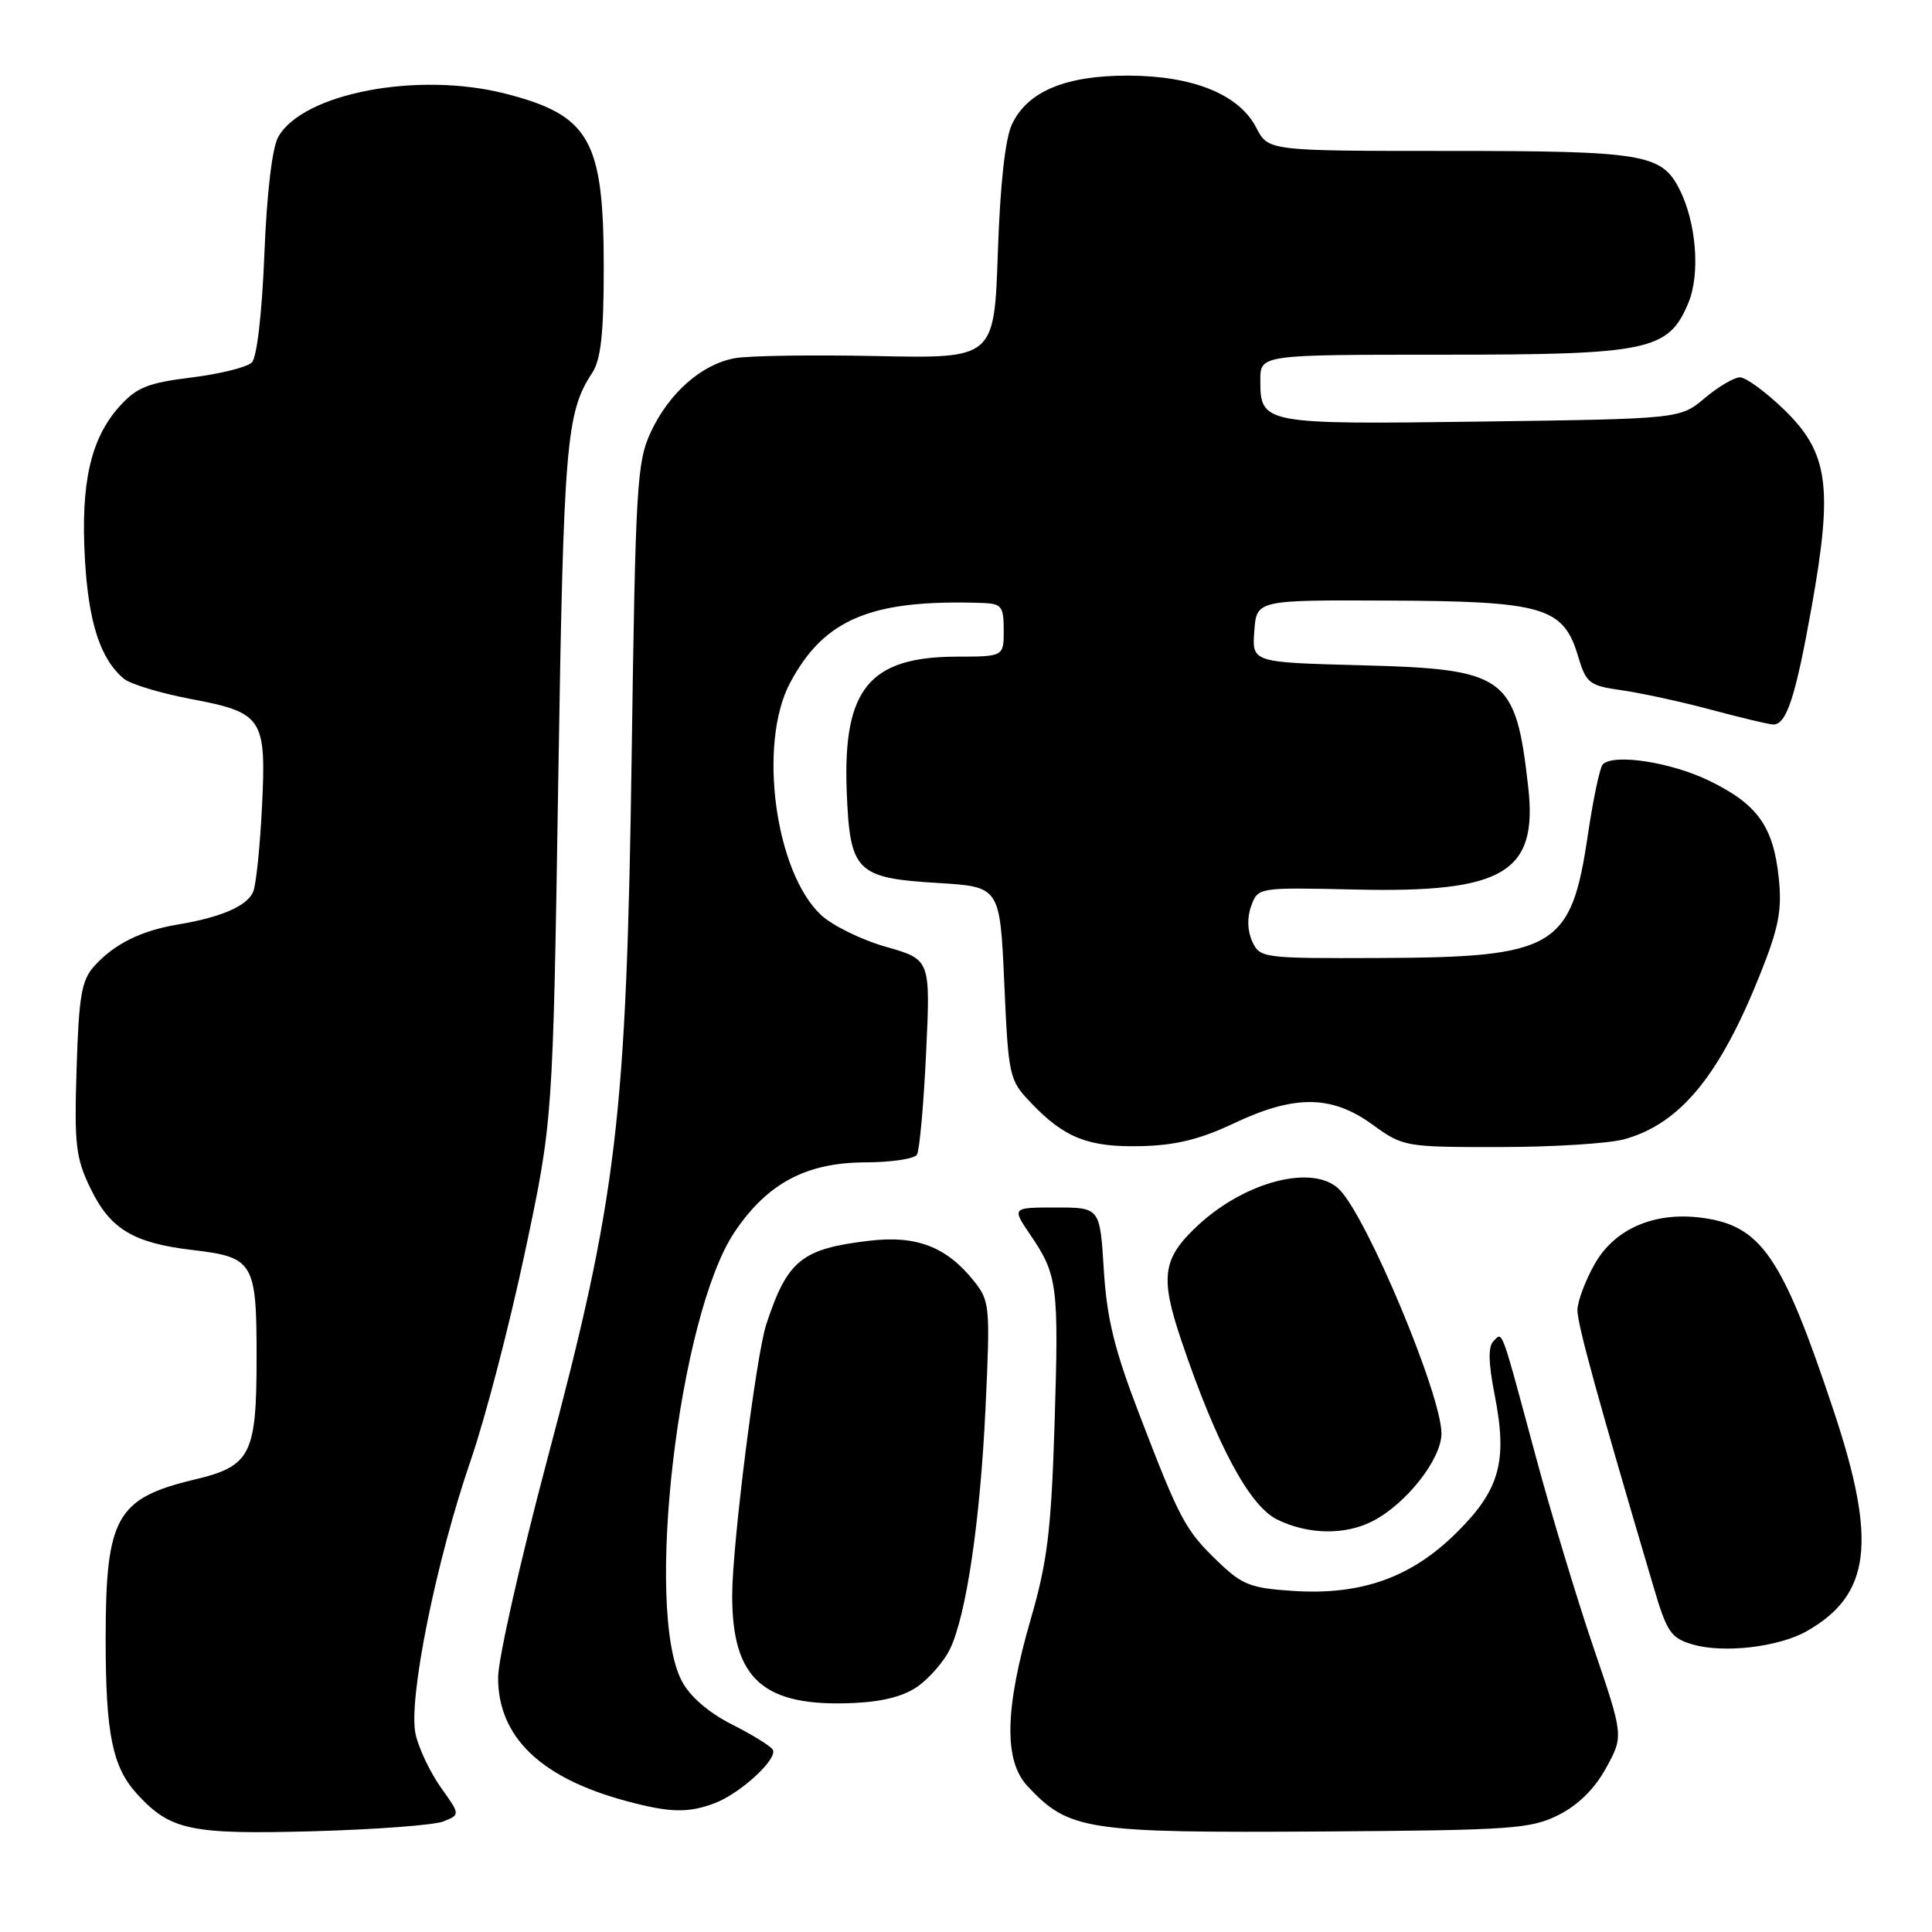 <?xml version="1.0" encoding="UTF-8" standalone="no"?>
<!DOCTYPE svg PUBLIC "-//W3C//DTD SVG 1.1//EN" "http://www.w3.org/Graphics/SVG/1.1/DTD/svg11.dtd" >
<svg xmlns="http://www.w3.org/2000/svg" xmlns:xlink="http://www.w3.org/1999/xlink" version="1.1" viewBox="0 0 256 256">
 <g >
 <path fill="currentColor"
d=" M 58.74 241.35 C 60.99 240.46 60.99 240.46 58.41 236.84 C 57.00 234.85 55.49 231.68 55.07 229.80 C 54.05 225.29 57.77 206.84 62.40 193.42 C 64.31 187.87 67.53 175.50 69.56 165.92 C 73.26 148.50 73.26 148.50 73.97 103.50 C 74.68 58.62 75.01 54.68 78.47 49.41 C 79.62 47.65 80.00 44.22 80.00 35.50 C 80.00 18.53 78.17 15.28 66.97 12.41 C 55.36 9.44 40.10 12.35 36.86 18.16 C 36.06 19.59 35.35 25.63 35.03 33.70 C 34.72 41.50 34.04 47.36 33.37 48.03 C 32.74 48.66 29.15 49.55 25.37 50.02 C 19.55 50.74 18.10 51.33 15.80 53.89 C 12.01 58.14 10.68 63.99 11.25 74.03 C 11.72 82.48 13.30 87.35 16.42 89.94 C 17.28 90.65 21.25 91.85 25.24 92.61 C 34.86 94.43 35.30 95.11 34.71 107.00 C 34.45 112.22 33.93 117.25 33.55 118.16 C 32.76 120.05 29.31 121.55 23.53 122.51 C 18.69 123.32 15.14 125.08 12.50 128.00 C 10.81 129.87 10.45 131.93 10.15 141.56 C 9.83 151.68 10.03 153.43 12.00 157.49 C 14.59 162.85 17.67 164.71 25.49 165.63 C 33.61 166.58 34.00 167.24 34.00 179.85 C 34.00 192.77 33.24 194.27 25.77 196.05 C 15.40 198.53 14.00 201.04 14.00 217.16 C 14.00 229.83 14.89 234.17 18.23 237.79 C 22.60 242.53 25.28 243.09 41.50 242.65 C 49.75 242.42 57.51 241.84 58.74 241.35 Z  M 206.50 240.50 C 209.11 239.19 211.30 237.03 212.82 234.26 C 215.14 230.02 215.14 230.02 211.13 218.26 C 208.93 211.79 205.50 200.43 203.50 193.00 C 198.79 175.53 199.14 176.46 197.89 177.71 C 197.17 178.43 197.22 180.61 198.05 184.83 C 199.77 193.59 198.75 197.35 193.12 202.97 C 187.11 208.99 180.46 211.39 171.42 210.81 C 165.74 210.45 164.60 210.01 161.42 206.95 C 157.06 202.76 156.35 201.44 151.00 187.50 C 147.67 178.85 146.66 174.74 146.26 168.25 C 145.75 160.00 145.75 160.00 139.90 160.00 C 134.06 160.00 134.06 160.00 136.56 163.68 C 140.14 168.95 140.31 170.33 139.73 188.82 C 139.29 202.80 138.78 206.96 136.59 214.50 C 133.13 226.43 132.99 233.30 136.15 236.67 C 141.65 242.55 143.84 242.88 175.50 242.68 C 200.29 242.51 202.83 242.34 206.50 240.50 Z  M 94.68 238.94 C 98.12 237.64 103.13 233.02 102.39 231.83 C 102.10 231.35 99.65 229.84 96.95 228.48 C 93.87 226.91 91.41 224.79 90.34 222.74 C 85.35 213.25 89.93 174.29 97.33 163.26 C 101.68 156.78 106.84 154.04 114.69 154.02 C 118.10 154.01 121.16 153.55 121.50 153.00 C 121.84 152.44 122.39 146.40 122.71 139.57 C 123.30 127.14 123.30 127.14 117.40 125.46 C 114.15 124.54 110.27 122.63 108.78 121.23 C 102.69 115.52 100.42 98.53 104.68 90.50 C 109.21 81.98 115.47 79.38 130.25 79.90 C 132.71 79.99 133.00 80.37 133.00 83.50 C 133.00 87.00 133.00 87.00 126.75 87.01 C 115.20 87.04 111.70 91.30 112.19 104.71 C 112.60 115.52 113.40 116.34 124.28 117.00 C 132.50 117.50 132.50 117.50 133.07 130.25 C 133.62 142.65 133.72 143.10 136.57 146.09 C 141.01 150.77 144.19 152.03 151.16 151.87 C 155.73 151.77 159.00 150.97 163.45 148.87 C 171.52 145.04 176.43 145.08 181.84 149.00 C 185.93 151.96 186.15 152.00 198.74 151.99 C 205.76 151.99 213.17 151.52 215.22 150.96 C 222.62 148.90 227.81 142.61 233.18 129.21 C 235.69 122.94 236.14 120.65 235.70 116.38 C 234.99 109.53 232.91 106.59 226.54 103.48 C 221.48 101.00 213.85 99.82 212.38 101.28 C 211.99 101.67 211.10 105.90 210.39 110.69 C 208.18 125.62 206.08 126.86 182.73 126.94 C 167.28 127.00 166.94 126.95 165.92 124.73 C 165.28 123.31 165.23 121.56 165.80 120.02 C 166.70 117.58 166.71 117.58 179.68 117.87 C 199.24 118.32 203.78 115.62 202.50 104.31 C 200.83 89.53 199.61 88.65 180.26 88.15 C 165.90 87.77 165.90 87.77 166.20 83.64 C 166.50 79.50 166.50 79.50 184.00 79.58 C 204.50 79.66 207.15 80.44 209.09 86.91 C 210.18 90.55 210.56 90.85 214.88 91.46 C 217.42 91.82 222.77 92.98 226.76 94.05 C 230.75 95.12 234.45 96.00 234.98 96.00 C 236.73 96.00 237.92 92.34 240.04 80.49 C 242.91 64.46 242.28 59.96 236.37 54.25 C 233.95 51.91 231.33 50.00 230.56 50.00 C 229.79 50.00 227.68 51.24 225.89 52.75 C 222.62 55.50 222.62 55.50 196.29 55.86 C 167.32 56.25 167.00 56.19 167.00 50.38 C 167.00 47.00 167.00 47.00 191.10 47.00 C 218.52 47.00 221.07 46.46 223.71 40.15 C 225.33 36.28 224.77 29.39 222.48 24.96 C 220.12 20.40 217.64 20.00 191.98 20.00 C 168.05 20.00 168.05 20.00 166.46 16.92 C 164.18 12.51 158.13 10.05 149.50 10.02 C 141.20 10.00 136.17 12.10 134.10 16.45 C 133.19 18.36 132.53 24.38 132.22 33.45 C 131.74 47.50 131.74 47.50 116.17 47.18 C 107.60 47.00 99.12 47.13 97.33 47.47 C 92.94 48.29 88.66 52.07 86.24 57.24 C 84.39 61.19 84.21 64.33 83.70 100.00 C 83.01 148.34 81.78 158.60 72.50 193.44 C 68.93 206.88 66.00 219.87 66.00 222.29 C 66.00 230.16 71.63 235.58 82.96 238.64 C 88.74 240.20 91.18 240.26 94.68 238.94 Z  M 121.76 223.35 C 123.27 222.23 125.11 220.08 125.85 218.57 C 128.03 214.12 129.89 201.53 130.59 186.50 C 131.22 173.05 131.16 172.39 129.04 169.73 C 125.43 165.21 121.44 163.67 115.24 164.40 C 106.20 165.46 104.34 166.97 101.53 175.50 C 100.20 179.53 97.03 204.70 97.02 211.35 C 96.99 222.56 101.16 226.23 113.26 225.65 C 117.15 225.46 119.92 224.71 121.76 223.35 Z  M 239.40 216.14 C 247.88 211.33 248.75 204.30 242.99 187.00 C 236.14 166.39 233.38 162.38 225.41 161.35 C 219.18 160.55 213.94 162.83 211.30 167.50 C 210.05 169.70 209.03 172.44 209.02 173.60 C 209.00 175.43 211.61 184.94 219.09 210.23 C 220.87 216.28 221.40 217.06 224.29 217.90 C 228.39 219.10 235.67 218.25 239.40 216.14 Z  M 181.90 201.55 C 186.37 199.24 191.00 193.33 191.00 189.94 C 191.00 184.83 181.15 161.29 177.47 157.61 C 174.07 154.21 165.05 156.50 158.74 162.36 C 154.00 166.77 153.66 169.17 156.60 177.82 C 161.23 191.47 165.55 199.53 169.22 201.34 C 173.32 203.36 178.25 203.44 181.90 201.55 Z "/>
</g>
</svg>